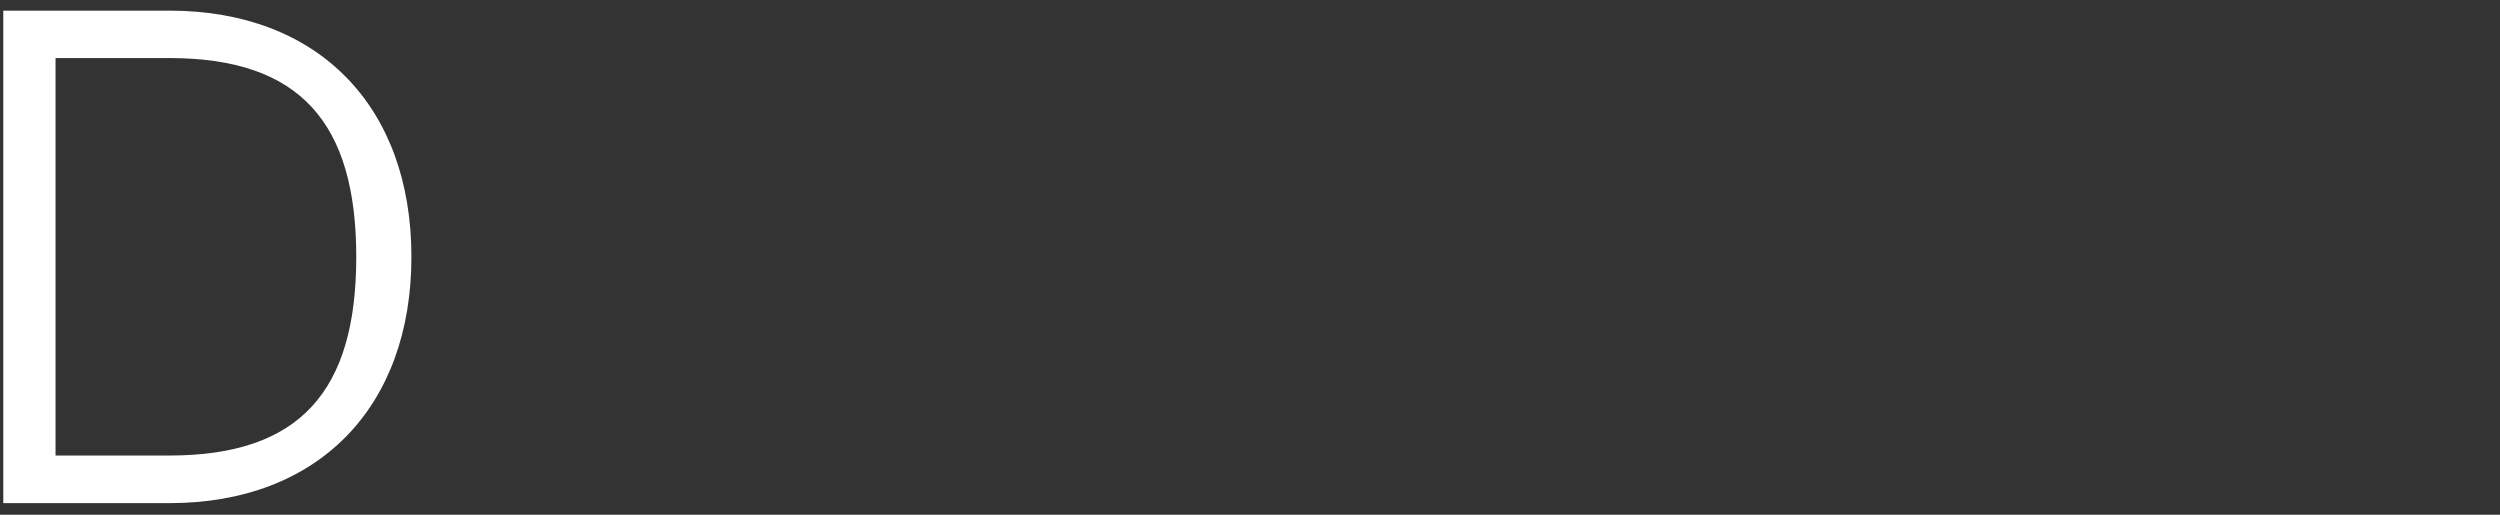 <svg xmlns="http://www.w3.org/2000/svg" viewBox="0 0 129.19 26.6"><rect x="0" y="0" width="129.19" height="26.6" fill="#333333" stroke="none"/><defs><style>.cls-1{fill:none;}.cls-2{fill:#fff;}</style></defs><g id="Layer_2" data-name="Layer 2"><g id="Layer_1-2" data-name="Layer 1"><path class="cls-1" d="M2.87,3V23.54H8.76c6.76,0,9.65-3.35,9.65-10.26S15.52,3,8.76,3Z"/><path class="cls-2" d="M.17.55V26H8.76c7.67,0,12.5-4.94,12.5-12.73S16.43.55,8.76.55ZM18.41,13.28c0,6.91-2.89,10.26-9.65,10.26H2.87V3H8.76C15.52,3,18.41,6.36,18.41,13.28Z"/><rect class="cls-1" width="129.19" height="26.6"/></g></g></svg>